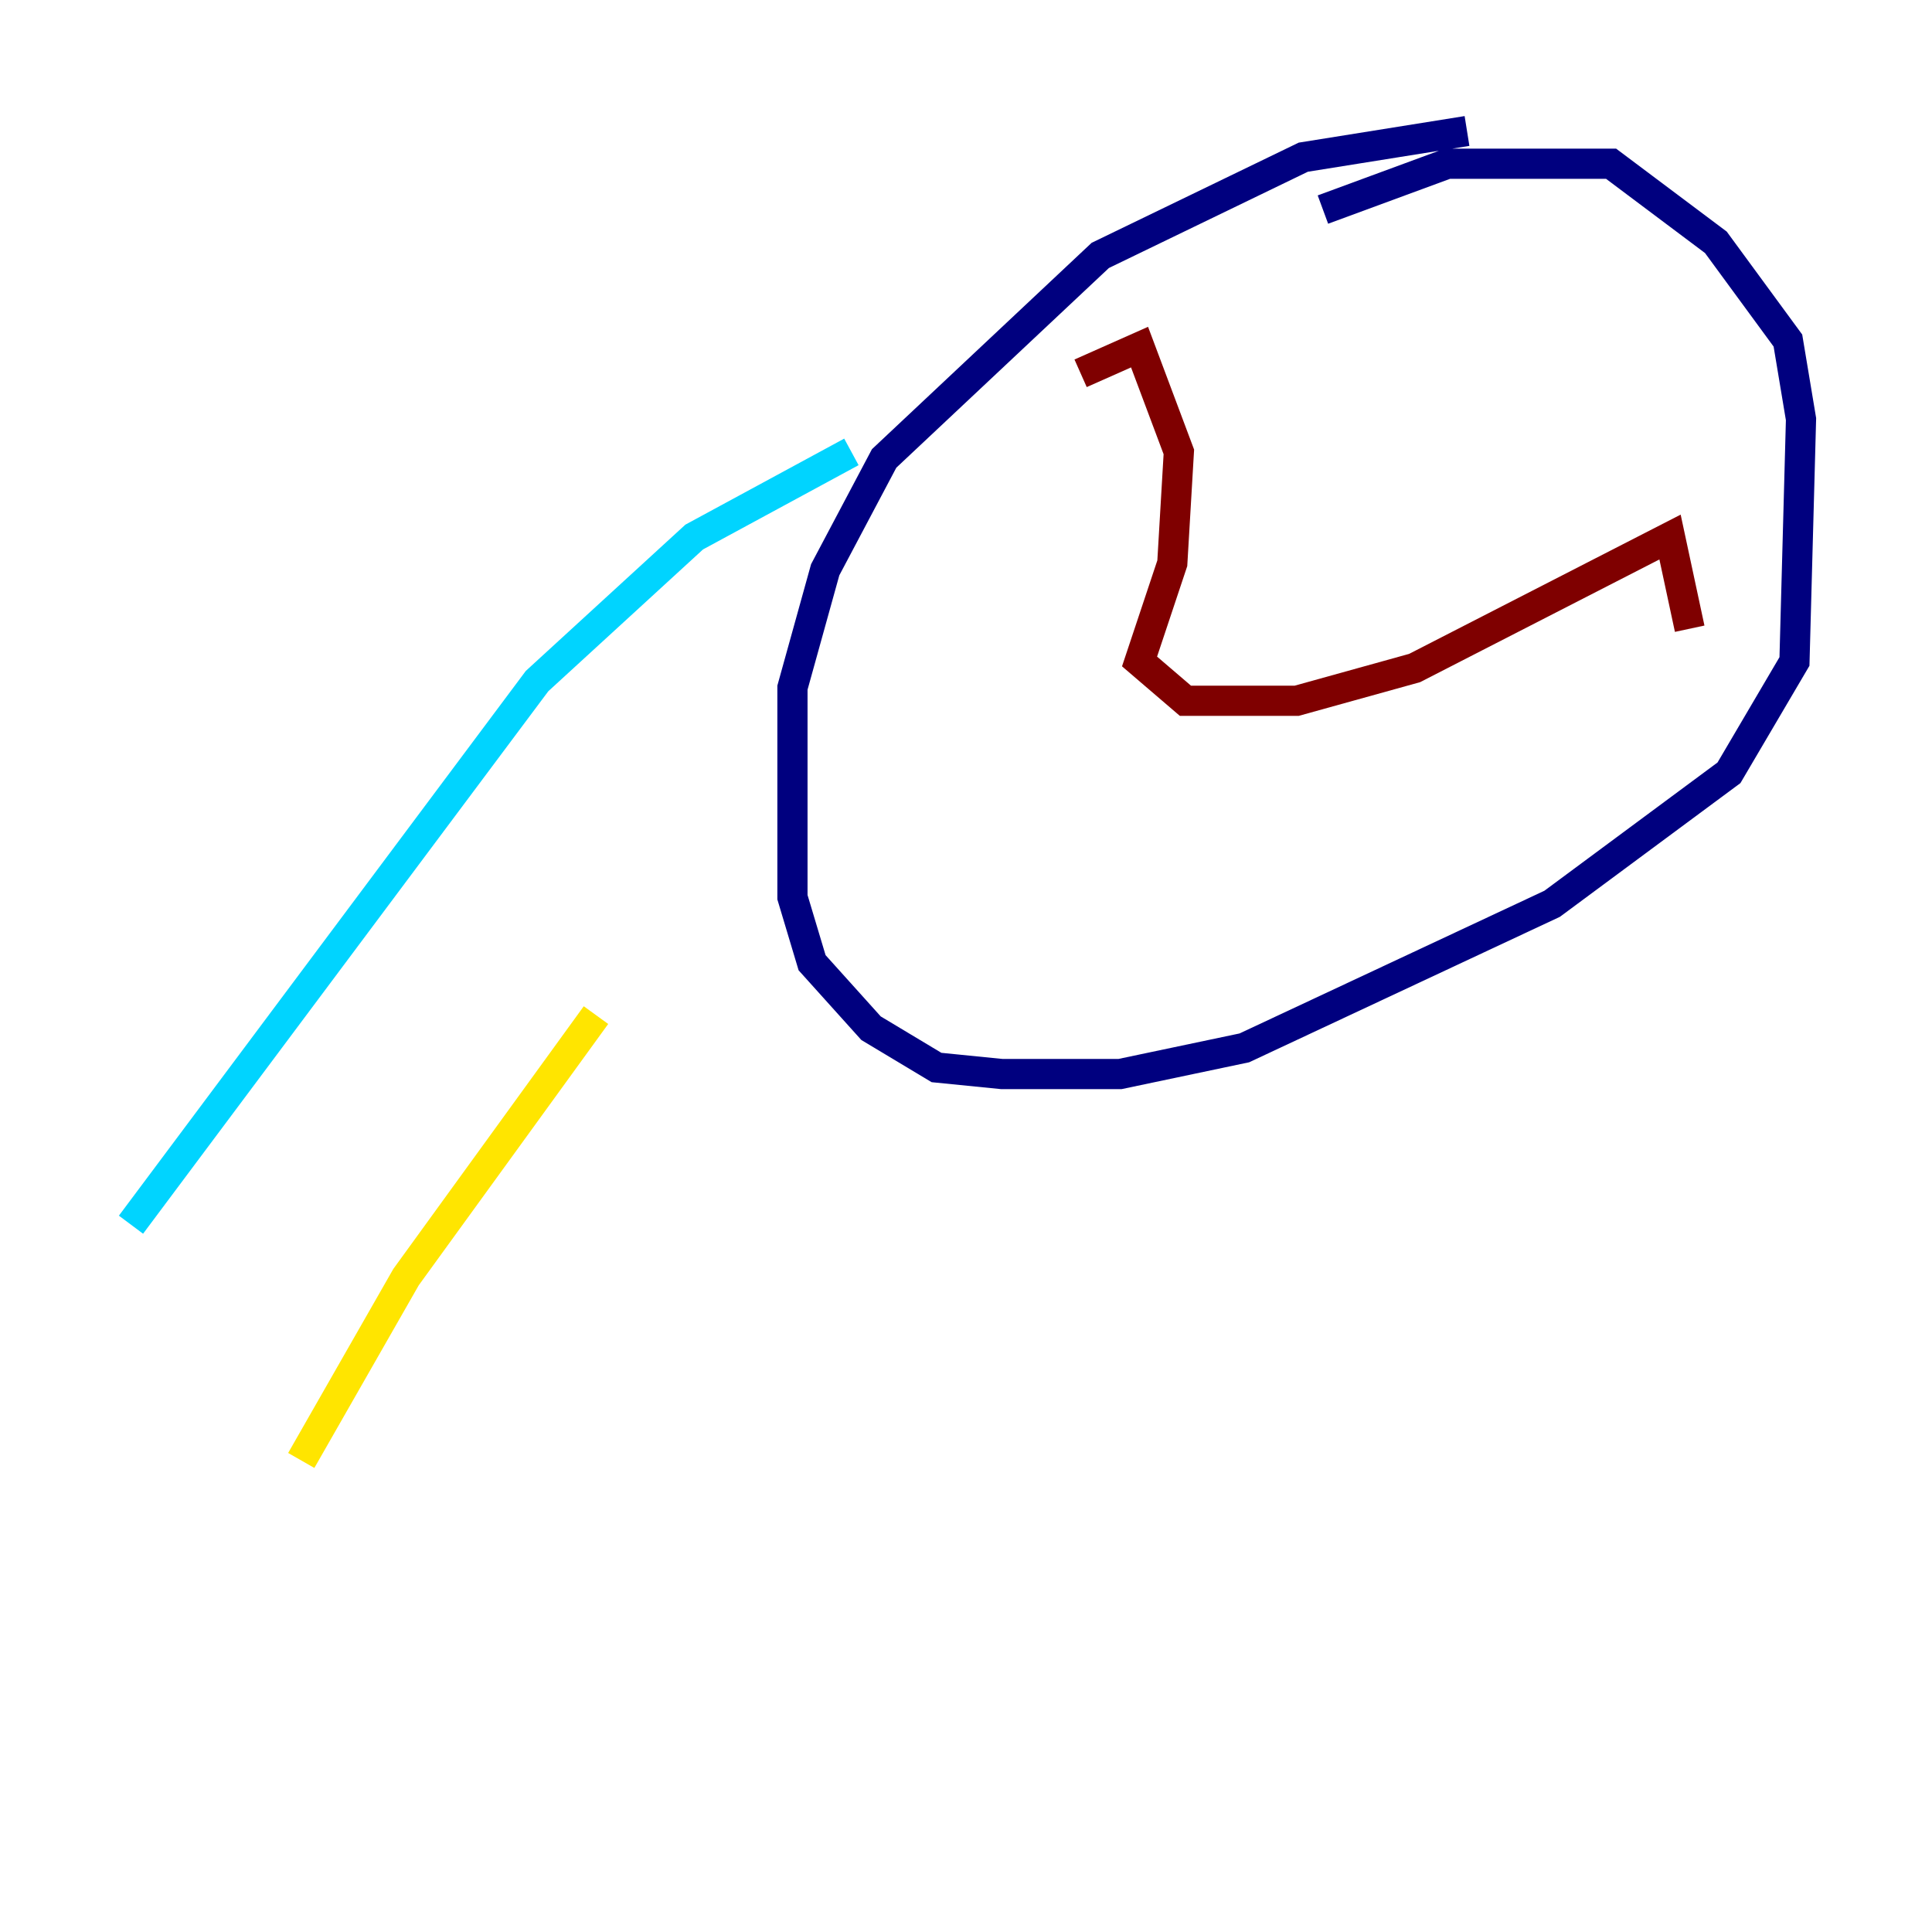 <?xml version="1.0" encoding="utf-8" ?>
<svg baseProfile="tiny" height="128" version="1.2" viewBox="0,0,128,128" width="128" xmlns="http://www.w3.org/2000/svg" xmlns:ev="http://www.w3.org/2001/xml-events" xmlns:xlink="http://www.w3.org/1999/xlink"><defs /><polyline fill="none" points="97.193,8.678 86.346,10.414 72.895,16.922 58.576,30.373 54.671,37.749 52.502,45.559 52.502,59.444 53.803,63.783 57.709,68.122 62.047,70.725 66.386,71.159 74.197,71.159 82.441,69.424 102.834,59.878 114.549,51.2 118.888,43.824 119.322,27.77 118.454,22.563 113.681,16.054 106.739,10.848 95.891,10.848 87.647,13.885" stroke="#00007f" stroke-width="2" /><polyline fill="none" points="8.678,81.139 35.58,45.125 45.993,35.58 56.407,29.939" stroke="#00d4ff" stroke-width="2" /><polyline fill="none" points="19.959,96.759 26.902,84.61 39.485,67.254" stroke="#ffe500" stroke-width="2" /><polyline fill="none" points="71.593,24.732 75.498,22.997 78.102,29.939 77.668,37.315 75.498,43.824 78.536,46.427 85.912,46.427 93.722,44.258 110.644,35.58 111.946,41.654" stroke="#7f0000" stroke-width="2" /></svg>